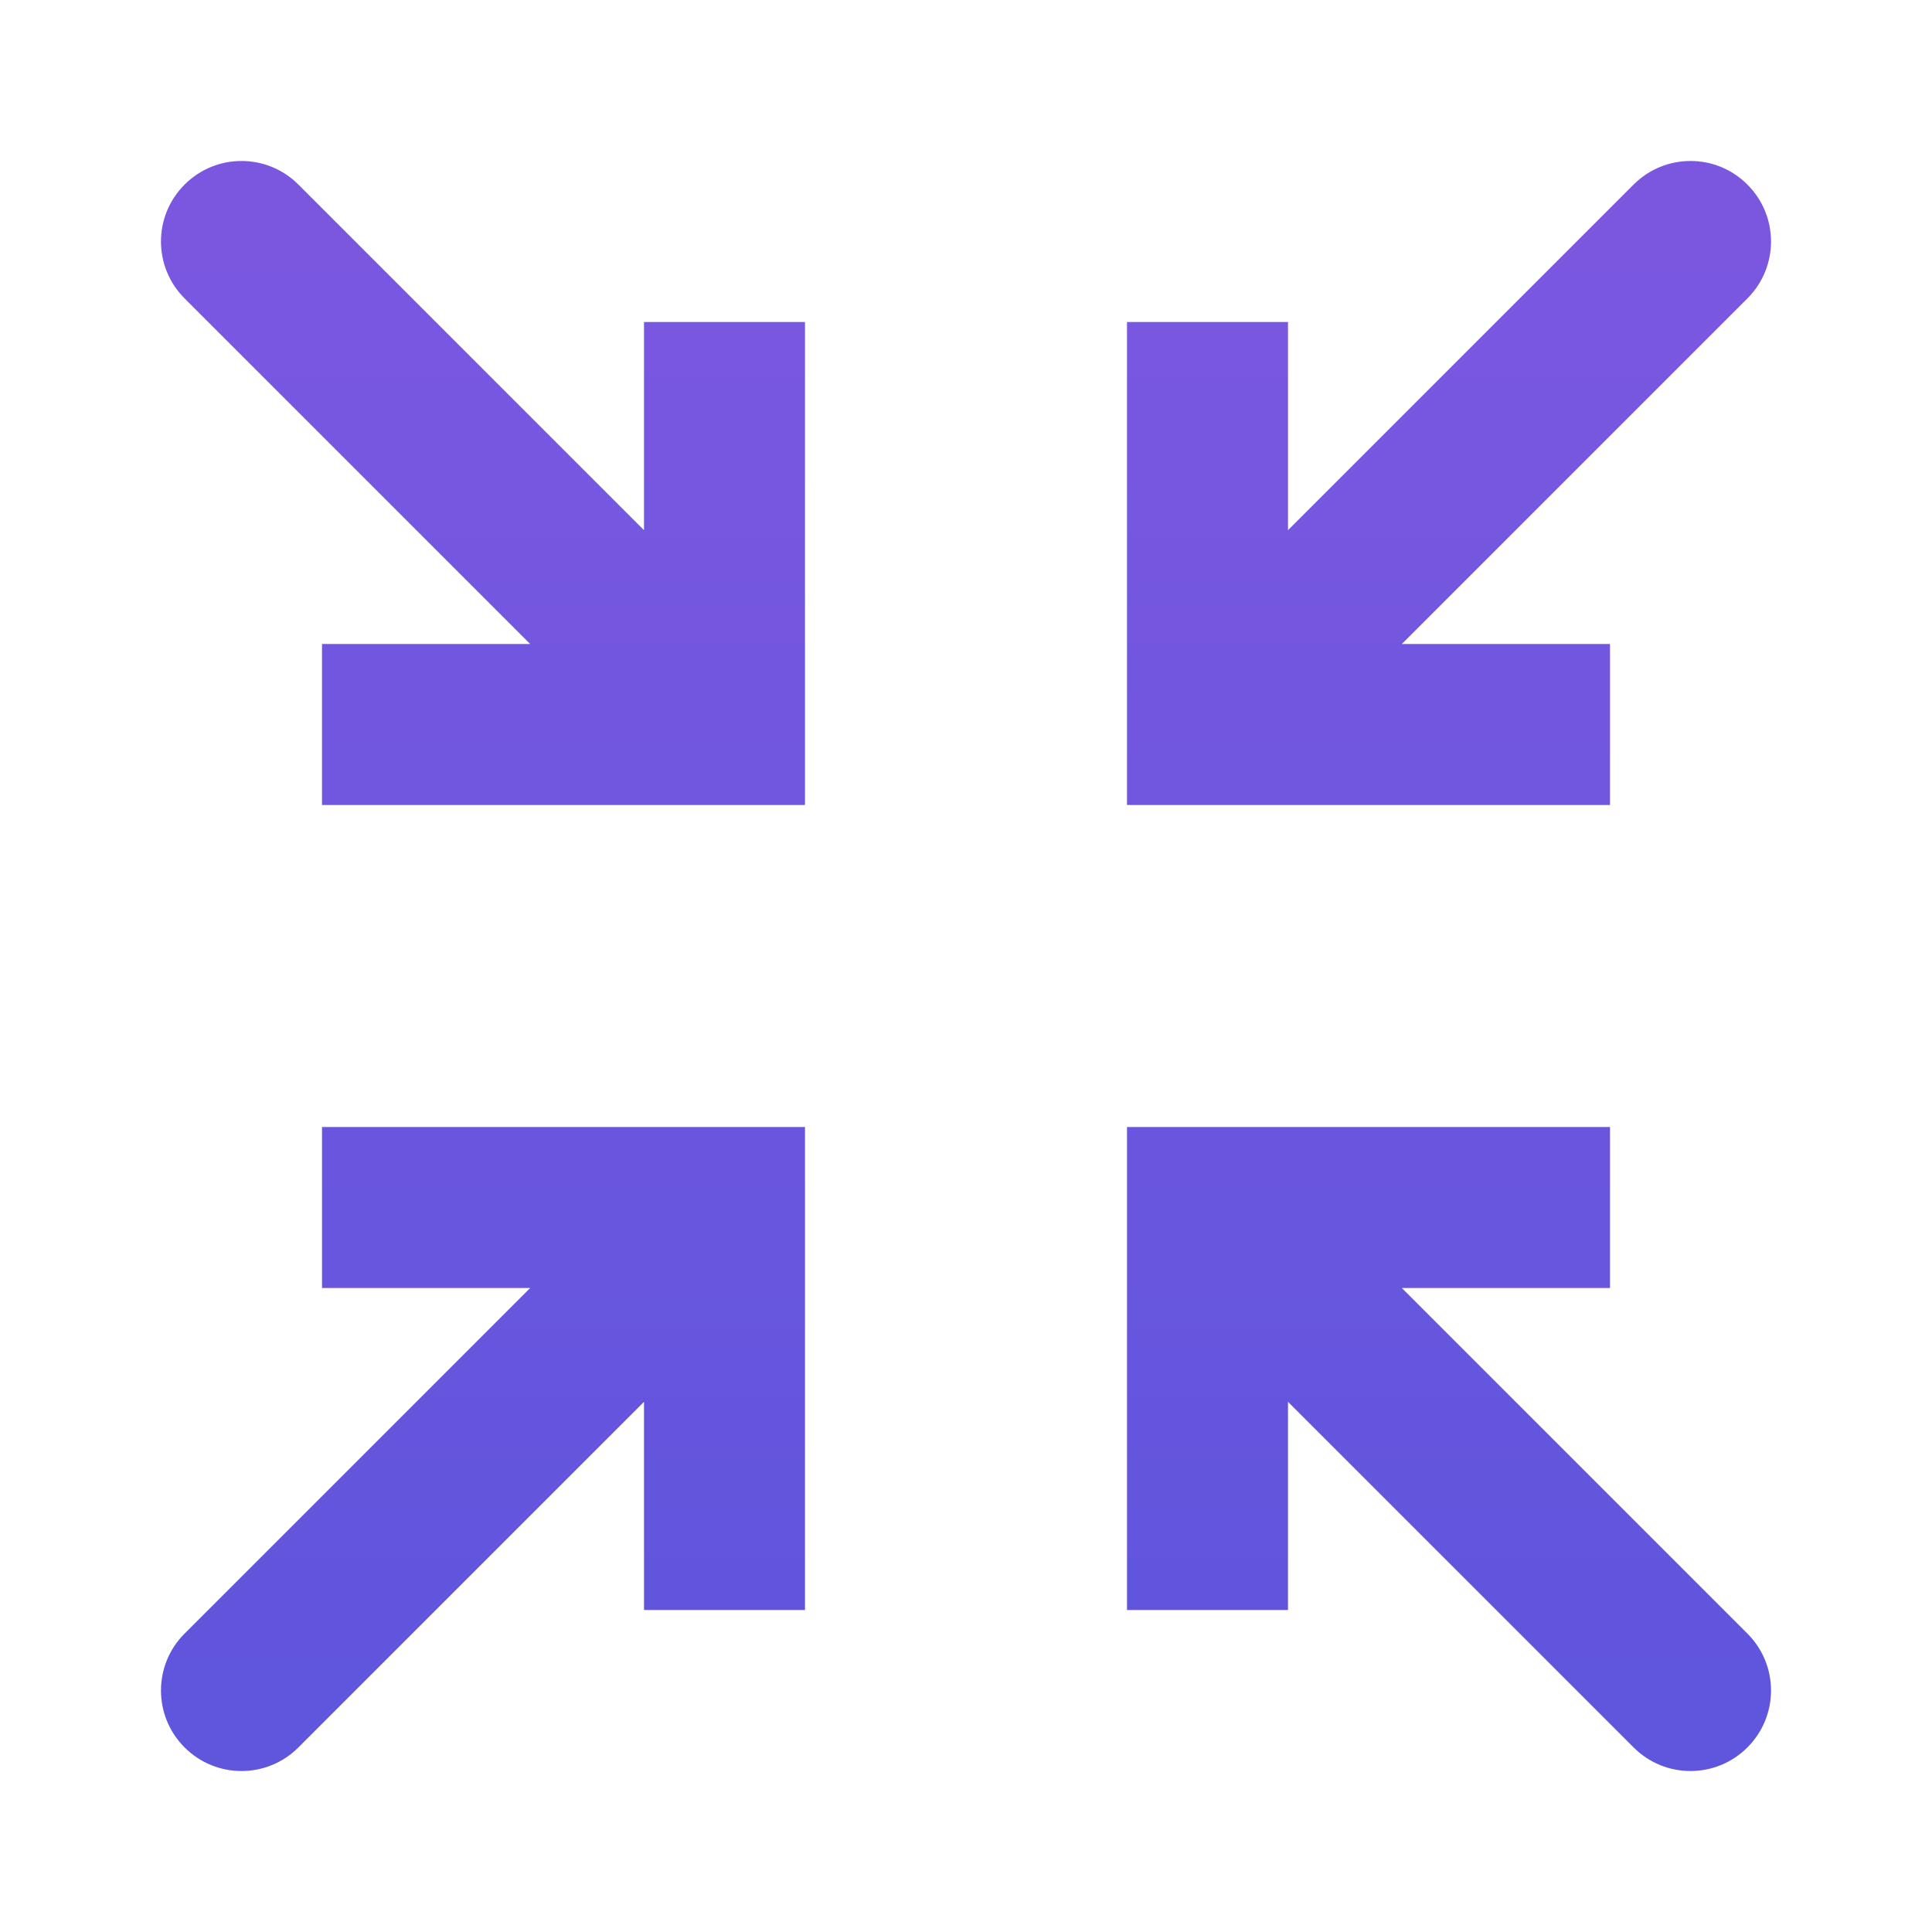<svg width="24" height="24" viewBox="0 0 24 24" fill="none" xmlns="http://www.w3.org/2000/svg">
<path d="M15 15V14H14V15H15ZM20.293 21.707C20.683 22.098 21.317 22.098 21.707 21.707C22.098 21.317 22.098 20.683 21.707 20.293L20.293 21.707ZM15 9H14V10H15V9ZM21.707 3.707C22.098 3.317 22.098 2.683 21.707 2.293C21.317 1.902 20.683 1.902 20.293 2.293L21.707 3.707ZM9 15H10V14H9V15ZM2.293 20.293C1.902 20.683 1.902 21.317 2.293 21.707C2.683 22.098 3.317 22.098 3.707 21.707L2.293 20.293ZM9 9V10H10V9H9ZM3.707 2.293C3.317 1.902 2.683 1.902 2.293 2.293C1.902 2.683 1.902 3.317 2.293 3.707L3.707 2.293ZM15 20H16V15H15H14V20H15ZM15 15V16H20V15V14H15V15ZM15 15L14.293 15.707L20.293 21.707L21 21L21.707 20.293L15.707 14.293L15 15ZM15 4H14V9H15H16V4H15ZM15 9V10H20V9V8H15V9ZM15 9L15.707 9.707L21.707 3.707L21 3L20.293 2.293L14.293 8.293L15 9ZM9 20H10V15H9H8V20H9ZM9 15V14H4V15V16H9V15ZM9 15L8.293 14.293L2.293 20.293L3 21L3.707 21.707L9.707 15.707L9 15ZM9 4H8V9H9H10V4H9ZM9 9V8H4V9V10H9V9ZM9 9L9.707 8.293L3.707 2.293L3 3L2.293 3.707L8.293 9.707L9 9Z" fill="url(#paint0_linear_190_758)"/>
<defs>
<linearGradient id="paint0_linear_190_758" x1="12" y1="3" x2="12" y2="21" gradientUnits="userSpaceOnUse">
<stop stop-color="#7B57E0"/>
<stop offset="1" stop-color="#6055DD"/>
</linearGradient>
</defs>
</svg>
